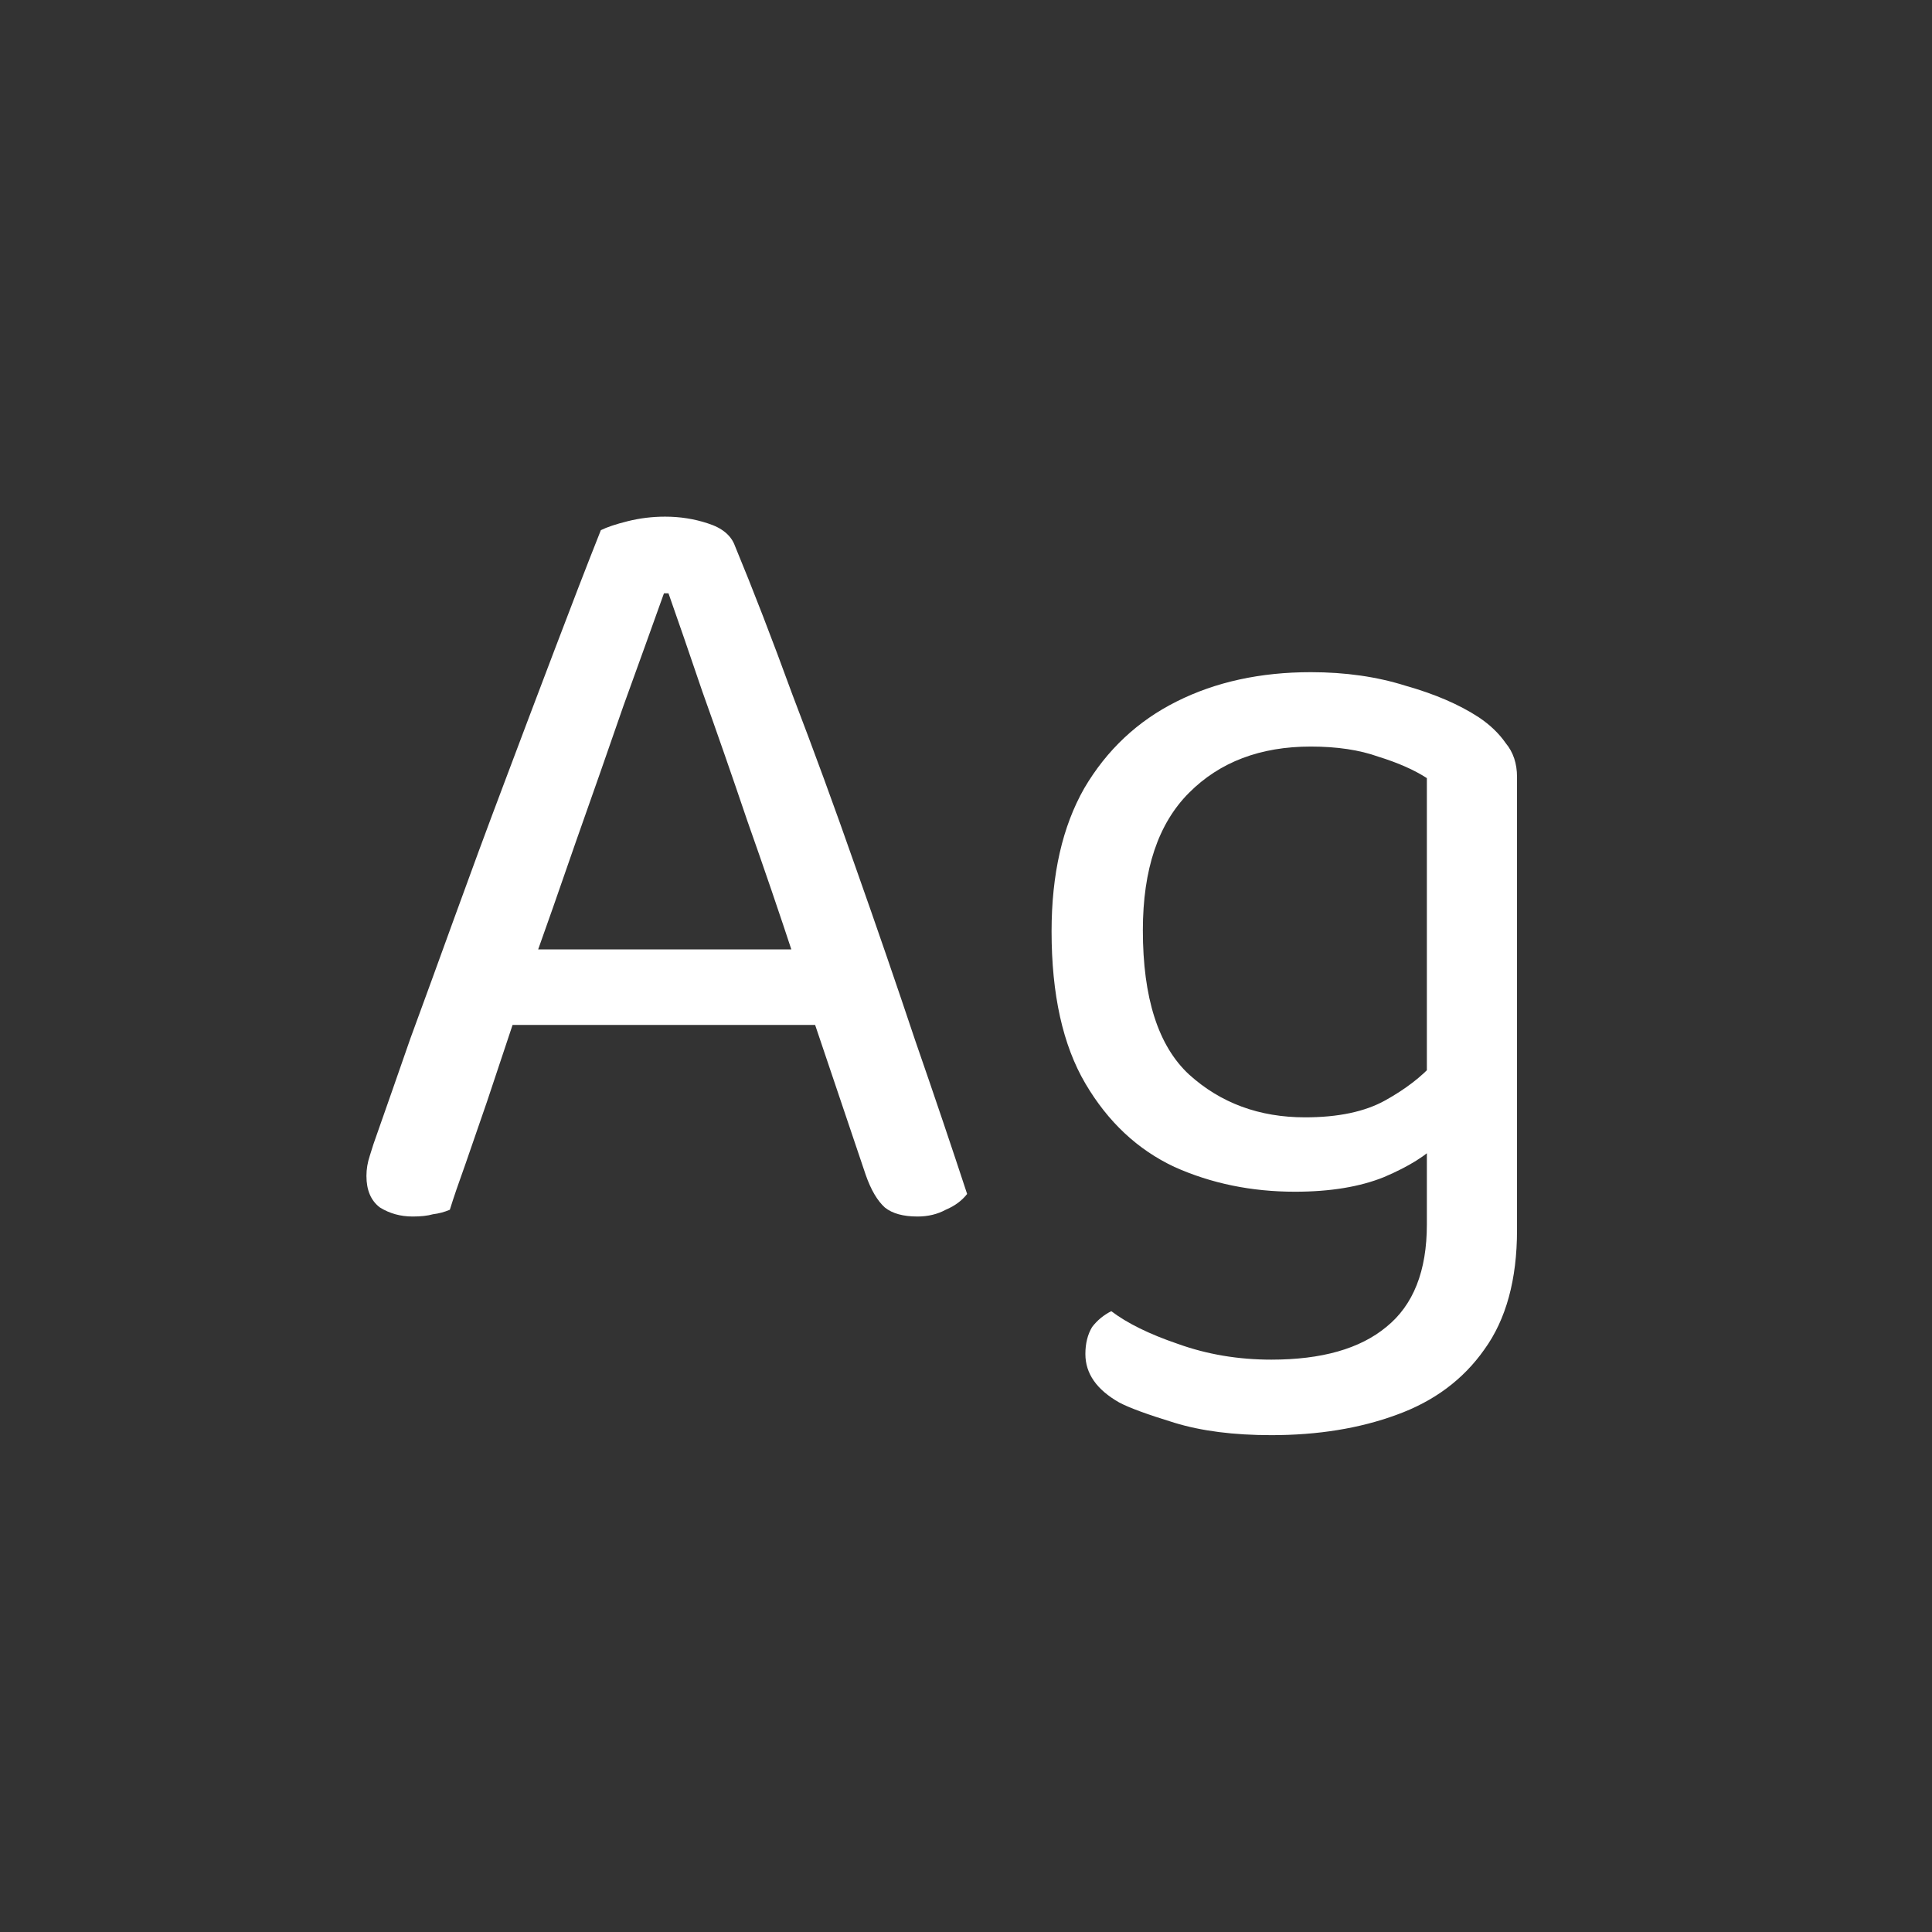 <svg width="24" height="24" viewBox="0 0 24 24" fill="none" xmlns="http://www.w3.org/2000/svg">
<rect x="0" y="0" width="24" height="24" fill="#333333" stroke="none"/>
<path d="M8.304 7.37H8.248C8.108 7.762 7.94 8.229 7.744 8.77C7.557 9.311 7.361 9.871 7.156 10.45C6.96 11.019 6.773 11.551 6.596 12.046L6.526 12.256C6.47 12.424 6.4 12.634 6.316 12.886C6.232 13.138 6.143 13.404 6.05 13.684C5.956 13.955 5.868 14.211 5.784 14.454C5.7 14.687 5.634 14.879 5.588 15.028C5.522 15.056 5.452 15.075 5.378 15.084C5.312 15.103 5.228 15.112 5.126 15.112C4.976 15.112 4.841 15.075 4.72 15C4.608 14.916 4.552 14.785 4.552 14.608C4.552 14.524 4.566 14.44 4.594 14.356C4.622 14.263 4.654 14.165 4.692 14.062C4.804 13.745 4.939 13.357 5.098 12.9C5.266 12.443 5.448 11.943 5.644 11.402C5.84 10.861 6.045 10.305 6.26 9.736C6.474 9.167 6.684 8.611 6.89 8.07C7.095 7.529 7.286 7.034 7.464 6.586C7.538 6.549 7.65 6.511 7.8 6.474C7.949 6.437 8.103 6.418 8.262 6.418C8.448 6.418 8.626 6.446 8.794 6.502C8.971 6.558 9.083 6.651 9.13 6.782C9.354 7.323 9.592 7.939 9.844 8.63C10.105 9.311 10.367 10.025 10.628 10.772C10.889 11.509 11.136 12.228 11.37 12.928C11.613 13.628 11.827 14.263 12.014 14.832C11.948 14.916 11.86 14.981 11.748 15.028C11.645 15.084 11.528 15.112 11.398 15.112C11.22 15.112 11.085 15.075 10.992 15C10.899 14.916 10.819 14.781 10.754 14.594L9.984 12.312L9.872 11.92C9.685 11.351 9.489 10.777 9.284 10.198C9.088 9.619 8.901 9.083 8.724 8.588C8.556 8.093 8.416 7.687 8.304 7.37ZM5.98 12.732L6.344 11.794H10.25L10.474 12.732H5.98ZM16.087 14.804C15.545 14.804 15.046 14.701 14.589 14.496C14.131 14.281 13.763 13.936 13.483 13.46C13.203 12.984 13.063 12.354 13.063 11.57C13.063 10.861 13.198 10.268 13.469 9.792C13.749 9.316 14.131 8.957 14.617 8.714C15.102 8.471 15.657 8.35 16.283 8.35C16.712 8.35 17.104 8.406 17.459 8.518C17.823 8.621 18.126 8.751 18.369 8.91C18.509 9.003 18.621 9.111 18.705 9.232C18.798 9.344 18.845 9.484 18.845 9.652V13.978H17.725V9.666C17.566 9.563 17.365 9.475 17.123 9.4C16.889 9.316 16.609 9.274 16.283 9.274C15.657 9.274 15.153 9.465 14.771 9.848C14.388 10.231 14.197 10.8 14.197 11.556C14.197 12.396 14.388 12.993 14.771 13.348C15.163 13.703 15.643 13.88 16.213 13.88C16.623 13.88 16.955 13.81 17.207 13.67C17.459 13.53 17.659 13.376 17.809 13.208L17.865 14.202C17.725 14.351 17.501 14.491 17.193 14.622C16.894 14.743 16.525 14.804 16.087 14.804ZM17.725 15.21V13.74H18.845V15.28C18.845 15.896 18.709 16.391 18.439 16.764C18.177 17.137 17.813 17.408 17.347 17.576C16.889 17.744 16.371 17.828 15.793 17.828C15.326 17.828 14.925 17.777 14.589 17.674C14.253 17.571 14.024 17.487 13.903 17.422C13.623 17.263 13.483 17.063 13.483 16.82C13.483 16.689 13.511 16.577 13.567 16.484C13.632 16.4 13.711 16.335 13.805 16.288C14.001 16.437 14.276 16.573 14.631 16.694C14.995 16.825 15.382 16.89 15.793 16.89C16.418 16.89 16.894 16.755 17.221 16.484C17.557 16.213 17.725 15.789 17.725 15.21Z" fill="white"/>
</svg>
